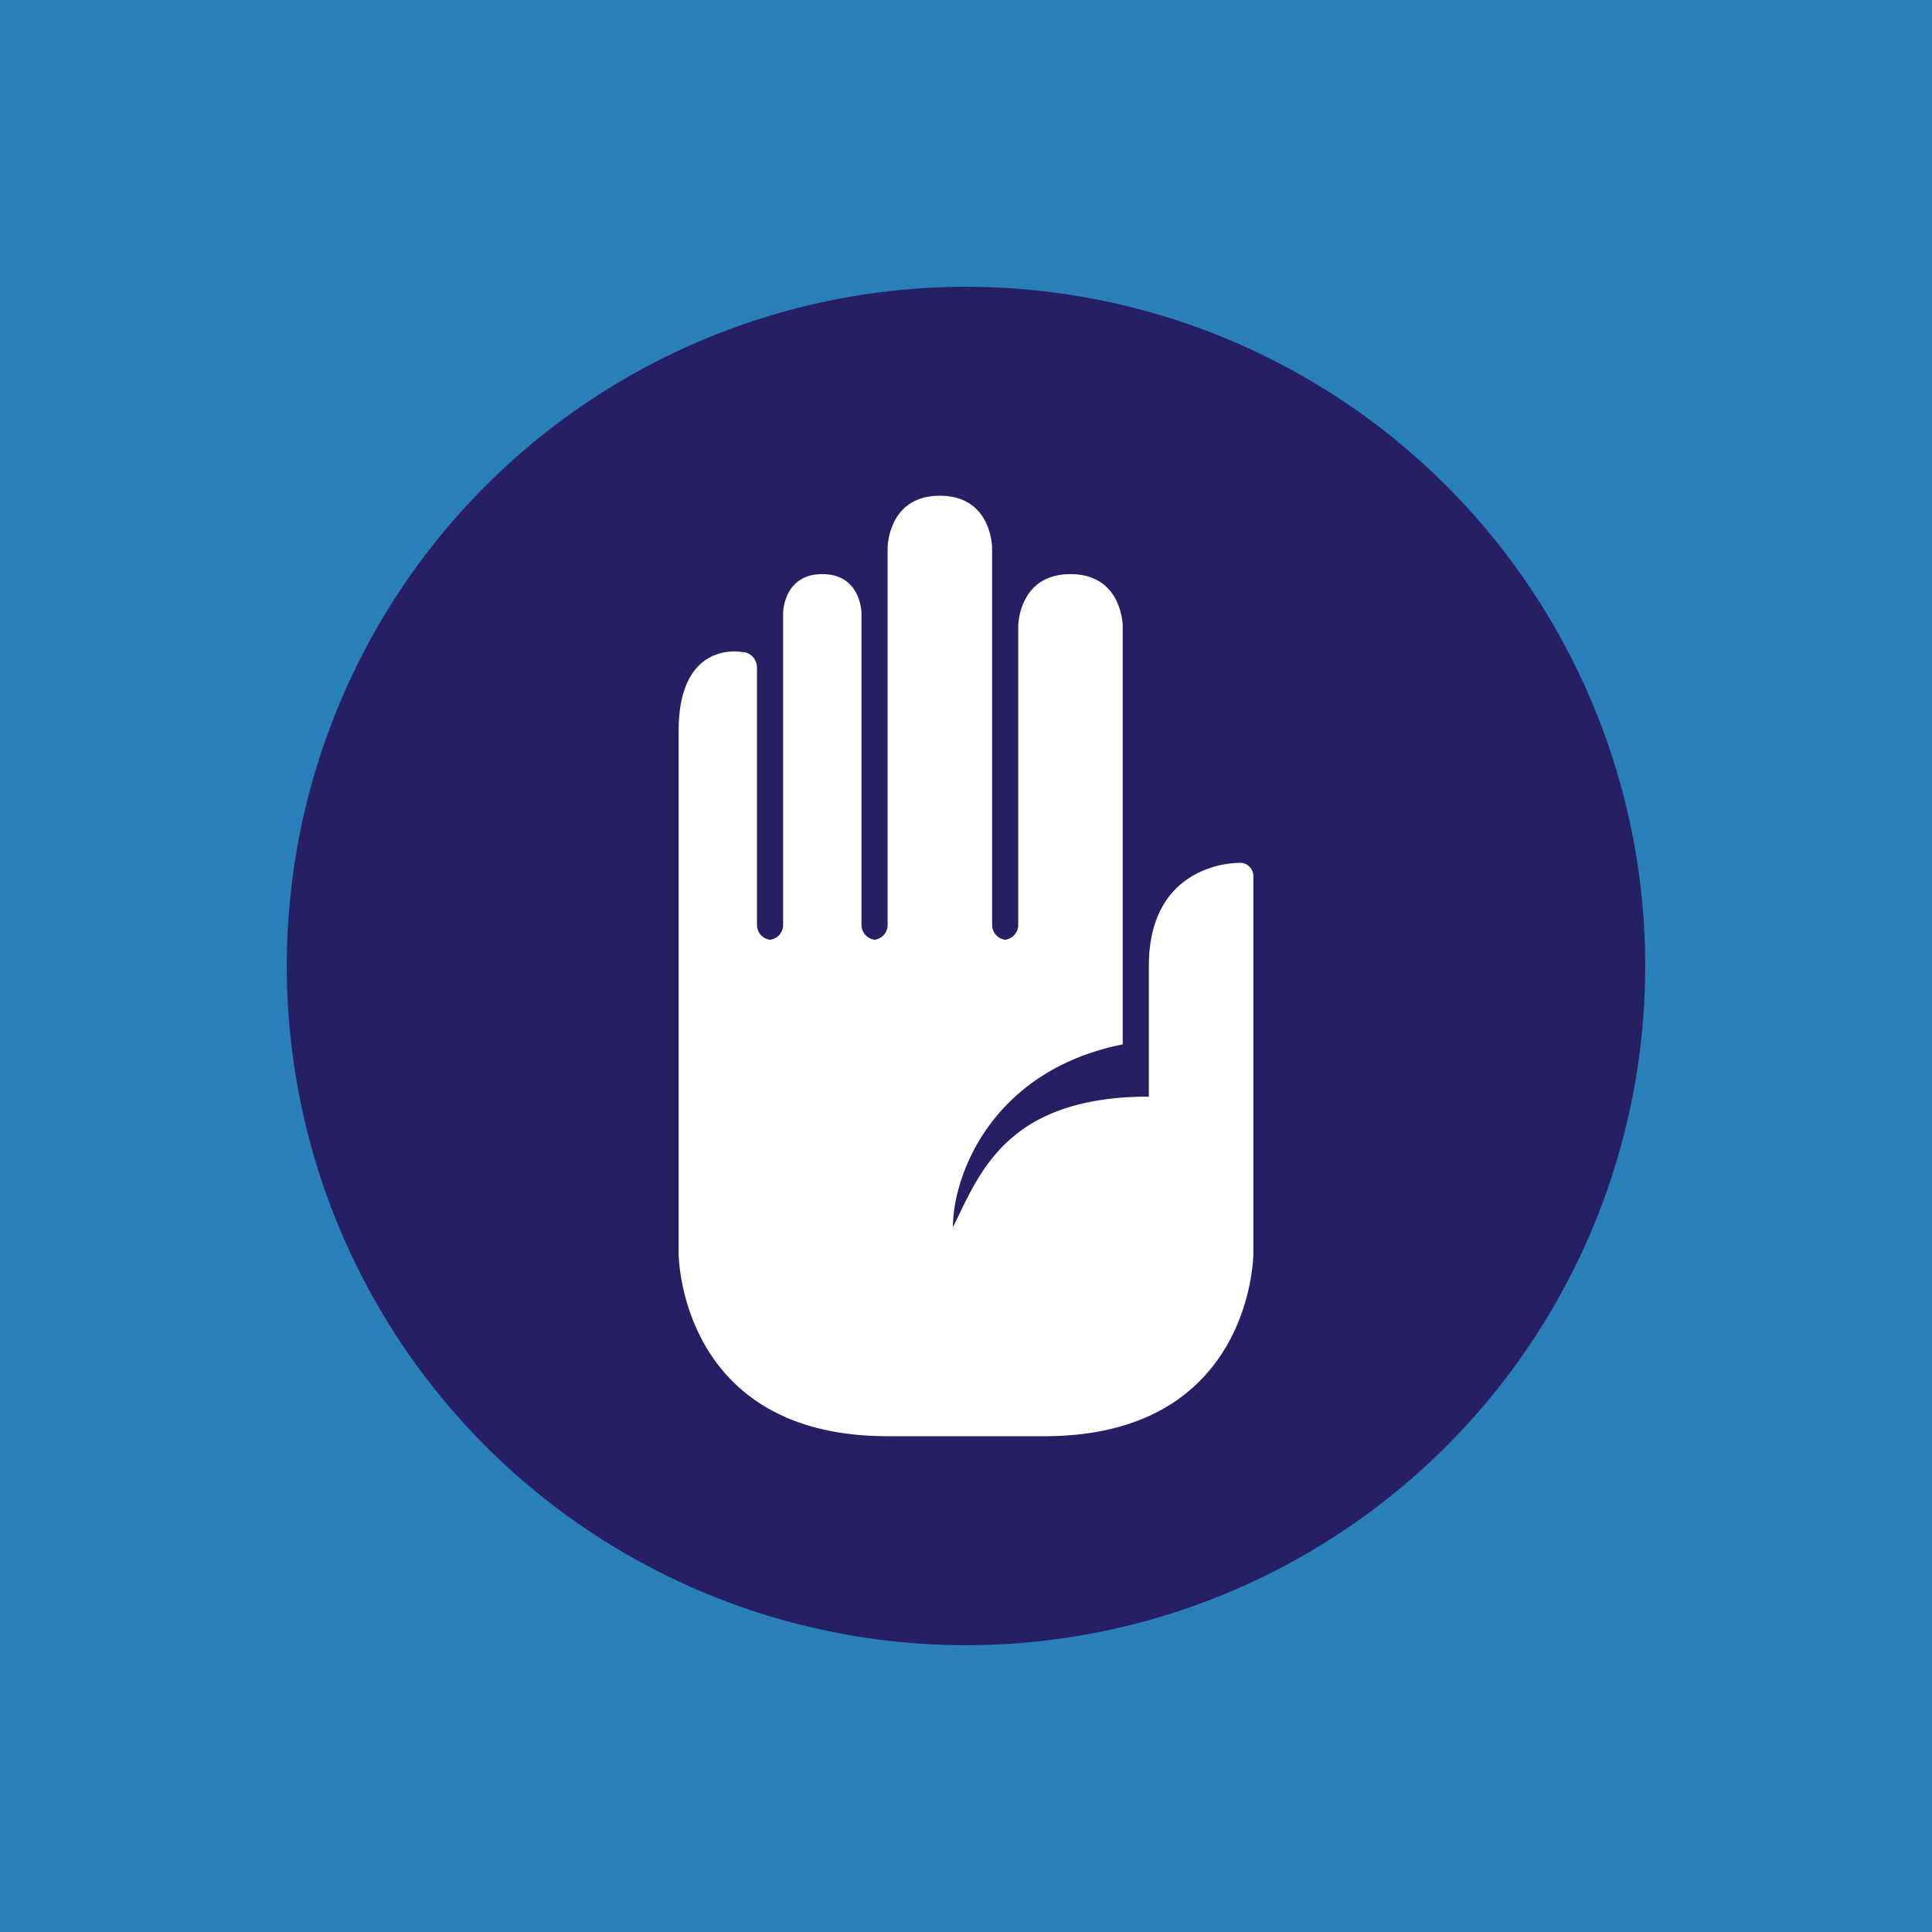 <svg width="84" height="84" viewBox="0 0 84 84" xmlns="http://www.w3.org/2000/svg"><title>sfs</title><g fill="none" fill-rule="evenodd"><path fill="#2980B9" d="M0 0h84v84H0z"/><g transform="translate(12 12)"><circle fill="#261F64" cx="30" cy="30" r="29.531"/><path d="M20.913 17.024c0-.36-.29-.68-.657-.675 0 0-2.75-.547-2.75 3.429v22.716s0 7.95 9.087 7.95h6.814c9.087 0 9.087-7.95 9.087-7.95v-16.39a.578.578 0 0 0-.65-.586S37.95 25.457 37.95 30v5.68c-6.247 0-7.383 3.407-8.519 5.678 0-2.271 1.704-6.815 7.383-7.95V15.233s0-2.271-2.272-2.271c-2.271 0-2.271 2.271-2.271 2.271v12.973a.65.65 0 0 1-.648.657h.16a.651.651 0 0 1-.648-.647v-16.39s0-2.272-2.272-2.272c-2.271 0-2.271 2.272-2.271 2.272v16.39a.645.645 0 0 1-.648.647h.16a.652.652 0 0 1-.648-.647v-13.55s0-1.704-1.704-1.704-1.704 1.703-1.704 1.703v13.551a.645.645 0 0 1-.647.647h.159a.646.646 0 0 1-.648-.654V17.024z" fill="#FFF"/></g></g></svg>